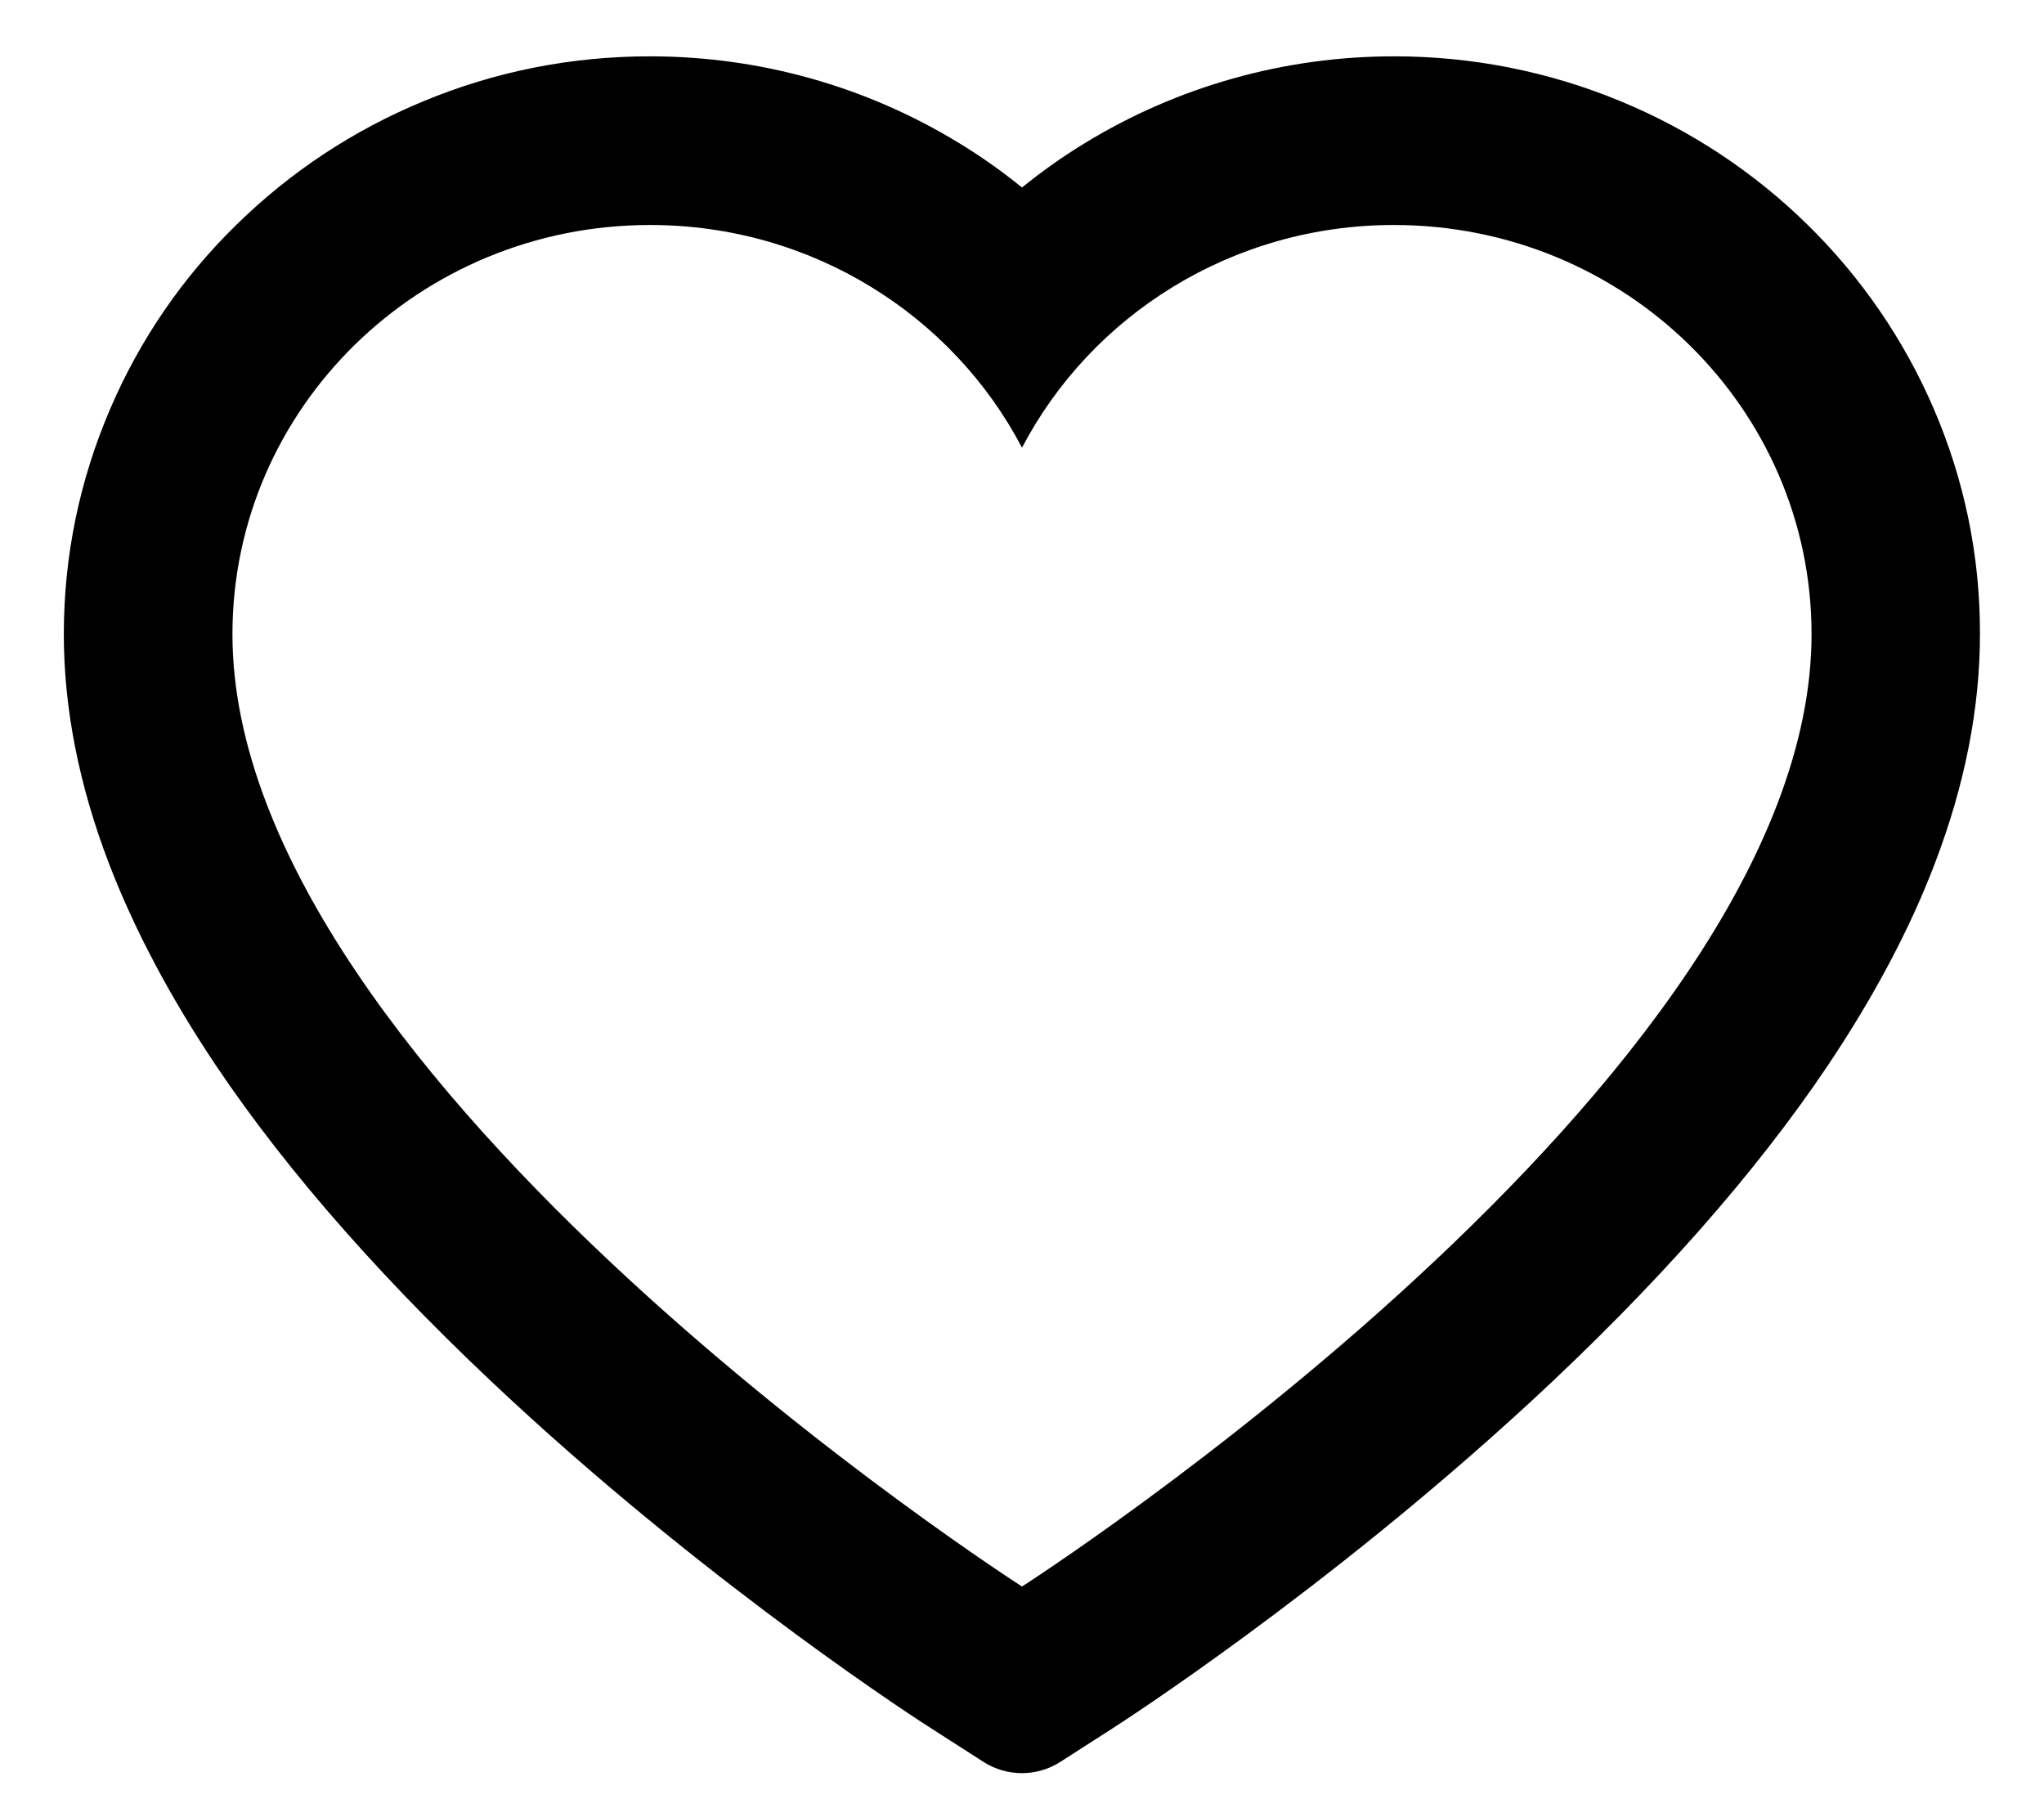 <svg width="18" height="16" viewBox="0 0 18 16" fill="none" xmlns="http://www.w3.org/2000/svg">
<path d="M17.027 3.594C16.765 2.988 16.388 2.439 15.916 1.977C15.444 1.514 14.887 1.146 14.275 0.893C13.642 0.63 12.962 0.495 12.275 0.496C11.312 0.496 10.373 0.76 9.557 1.258C9.361 1.377 9.176 1.508 9 1.651C8.824 1.508 8.639 1.377 8.443 1.258C7.627 0.76 6.688 0.496 5.725 0.496C5.031 0.496 4.359 0.629 3.725 0.893C3.111 1.147 2.559 1.512 2.084 1.977C1.611 2.438 1.234 2.987 0.973 3.594C0.701 4.225 0.562 4.895 0.562 5.584C0.562 6.235 0.695 6.912 0.959 7.602C1.18 8.178 1.496 8.776 1.9 9.379C2.541 10.334 3.422 11.33 4.516 12.34C6.328 14.014 8.123 15.17 8.199 15.217L8.662 15.514C8.867 15.645 9.131 15.645 9.336 15.514L9.799 15.217C9.875 15.168 11.668 14.014 13.482 12.34C14.576 11.33 15.457 10.334 16.098 9.379C16.502 8.776 16.82 8.178 17.039 7.602C17.303 6.912 17.436 6.235 17.436 5.584C17.438 4.895 17.299 4.225 17.027 3.594ZM9 13.969C9 13.969 2.047 9.514 2.047 5.584C2.047 3.594 3.693 1.981 5.725 1.981C7.152 1.981 8.391 2.778 9 3.942C9.609 2.778 10.848 1.981 12.275 1.981C14.307 1.981 15.953 3.594 15.953 5.584C15.953 9.514 9 13.969 9 13.969Z" fill="black"/>
</svg>
